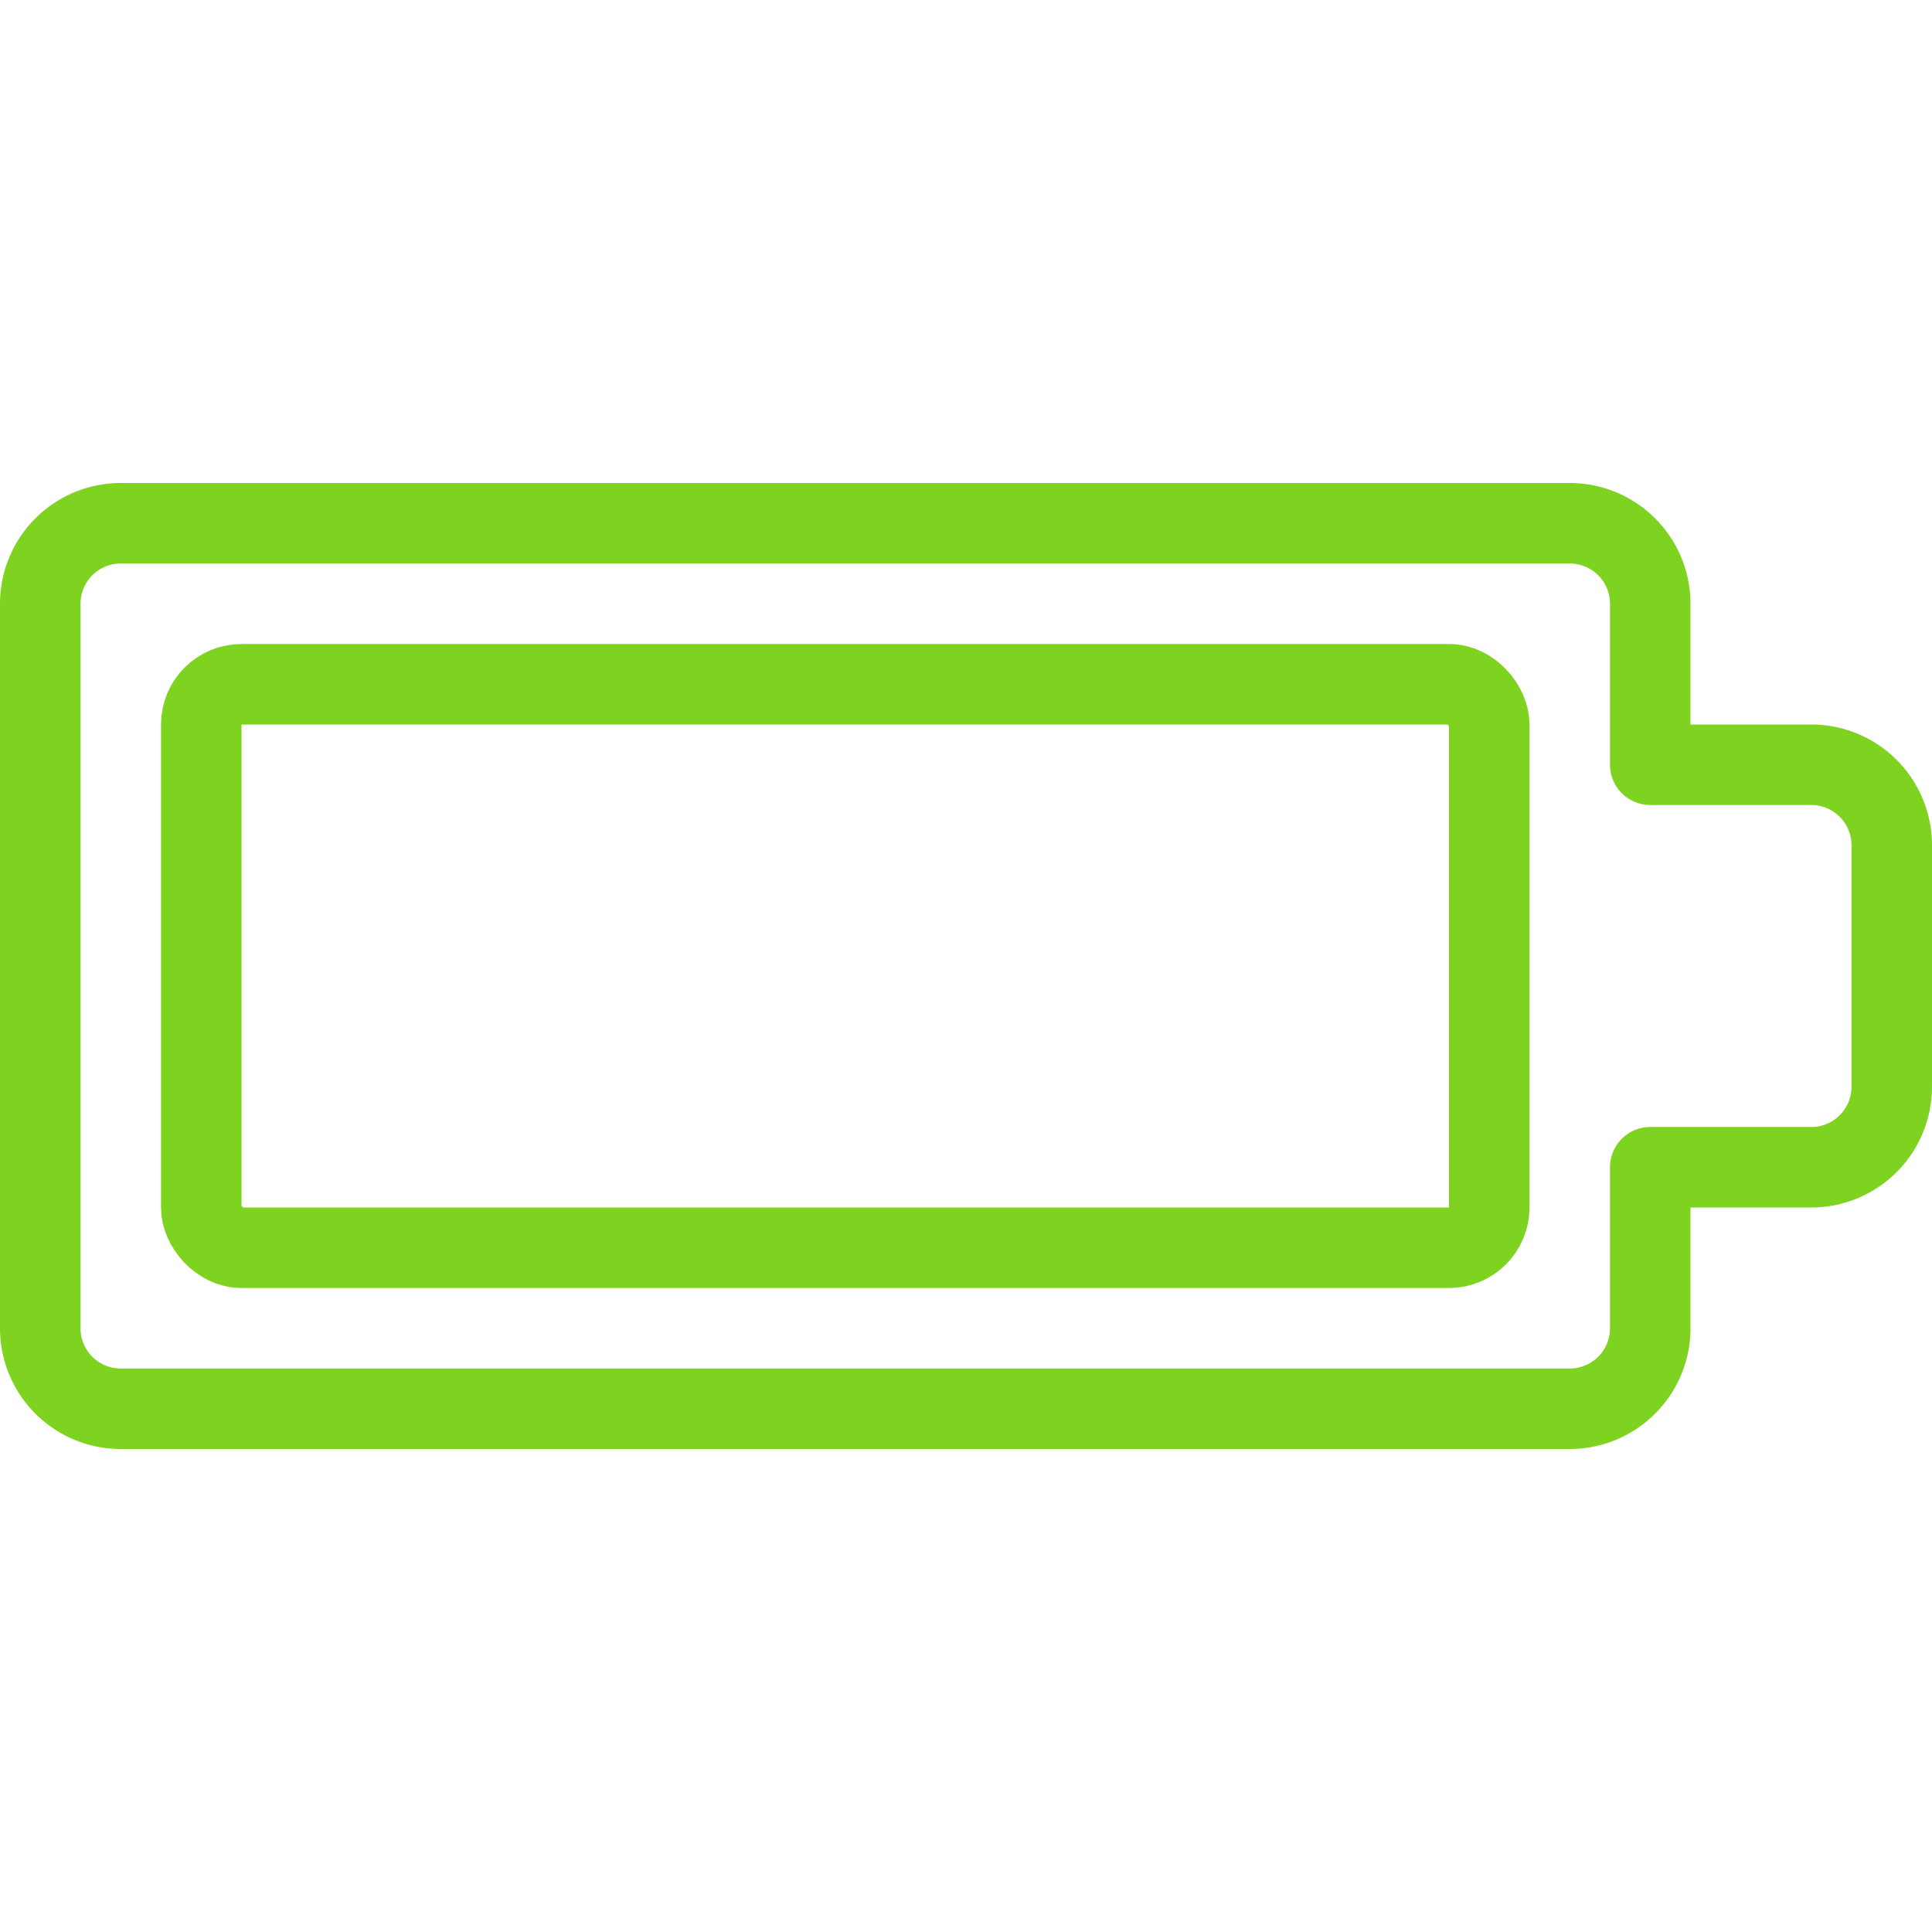 <svg xmlns="http://www.w3.org/2000/svg" viewBox="0 0 24 24"><defs><style>.a{fill:none;stroke:#7ED321;stroke-linecap:round;stroke-linejoin:round;}</style></defs><title>charging-battery-full-1</title><path fill="#7ED321" class="a" d="M19.5,17.5H1.5a1,1,0,0,1-1-1v-9a1,1,0,0,1,1-1h18a1,1,0,0,1,1,1v2h2a1,1,0,0,1,1,1v3a1,1,0,0,1-1,1h-2v2A1,1,0,0,1,19.5,17.5Z"/><rect fill="#7ED321" class="a" x="2.5" y="8.5" width="16" height="7" rx="0.5" ry="0.5"/></svg>